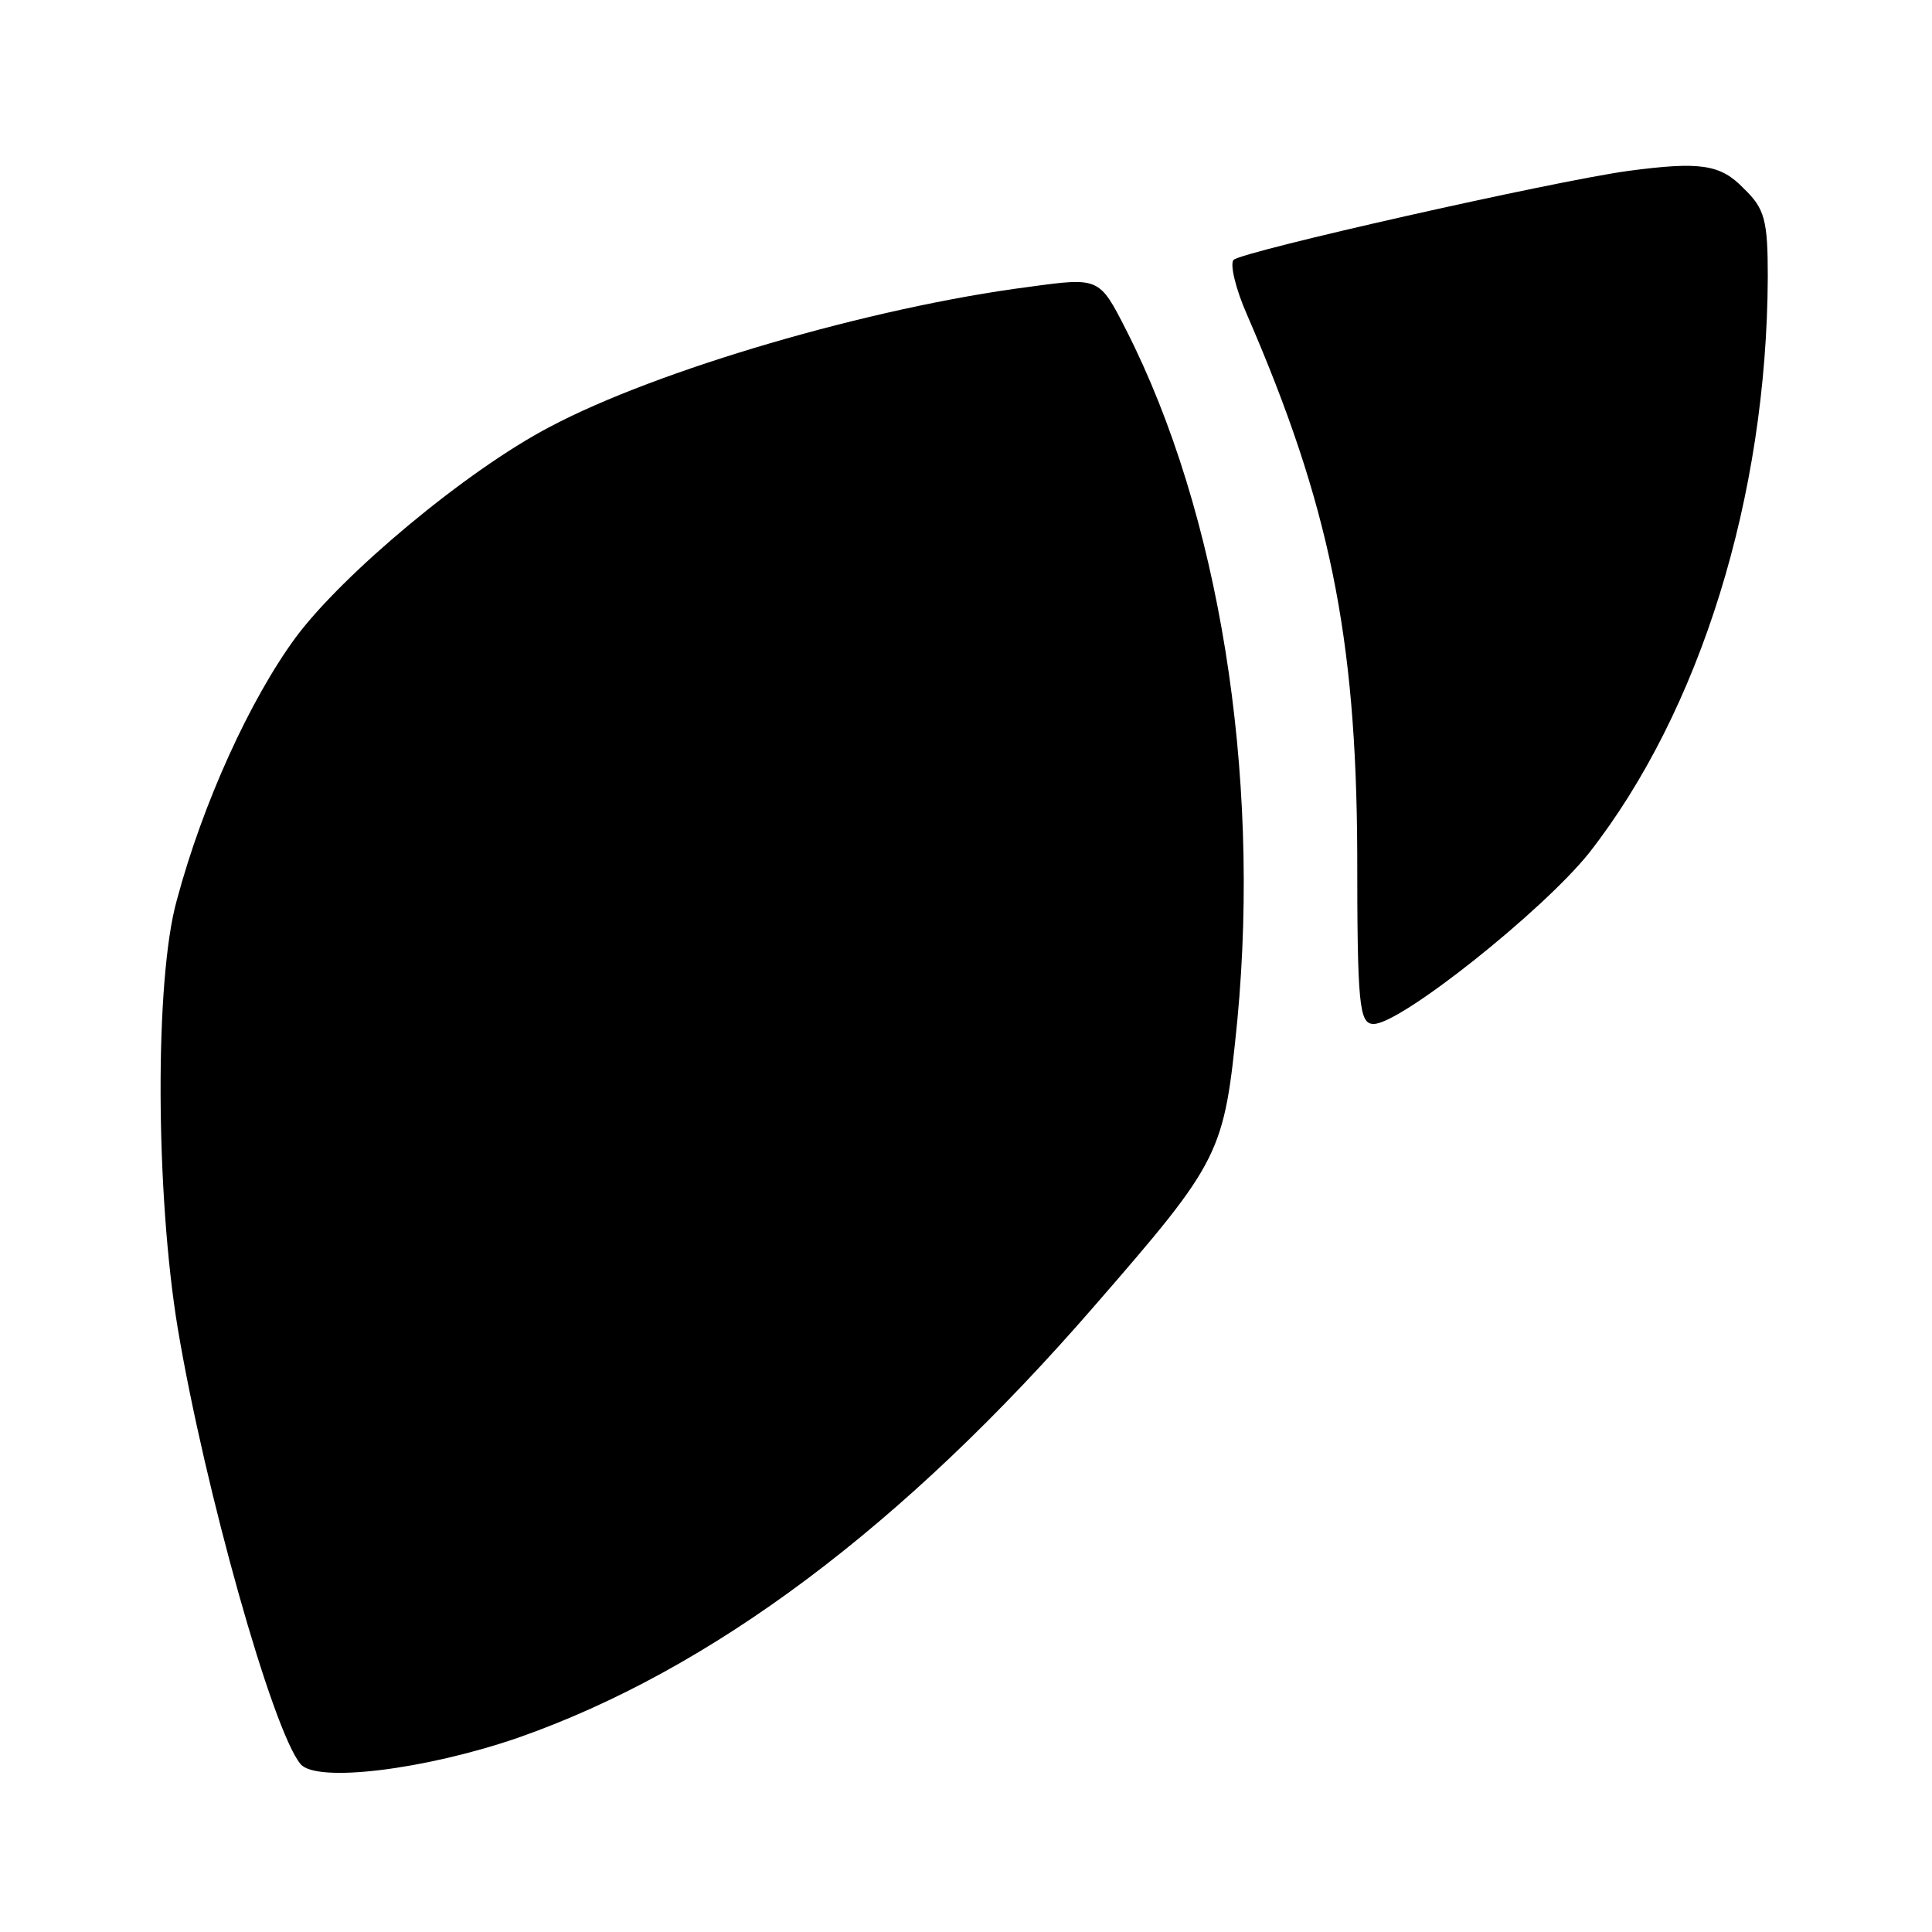 <?xml version="1.0" standalone="no"?>
<!DOCTYPE svg PUBLIC "-//W3C//DTD SVG 20010904//EN"
 "http://www.w3.org/TR/2001/REC-SVG-20010904/DTD/svg10.dtd">
<svg version="1.0" xmlns="http://www.w3.org/2000/svg"
 width="200pt" height="200pt" viewBox="0 0 200 200"
 preserveAspectRatio="xMidYMid meet">
<g transform="translate(0,200) scale(0.1,-0.1)"
fill="#000000" stroke="none">
<path d="M1685 1823 c-79 -11 -398 -83 -408 -92 -4 -4 2 -30 14 -57 85 -196
113 -332 114 -556 0 -159 2 -178 17 -178 28 0 175 117 223 177 115 147 184
369 185 596 0 59 -3 71 -25 92 -24 25 -45 28 -120 18z"/>
<path d="M1065 1703 c-163 -21 -385 -86 -496 -145 -86 -45 -214 -152 -263
-218 -47 -64 -96 -171 -123 -272 -23 -82 -22 -304 1 -443 28 -167 98 -416 127
-451 16 -20 129 -6 225 27 200 70 399 219 596 446 133 153 135 158 149 298 24
256 -19 524 -115 713 -28 55 -28 55 -101 45z"/>
</g>
</svg>
